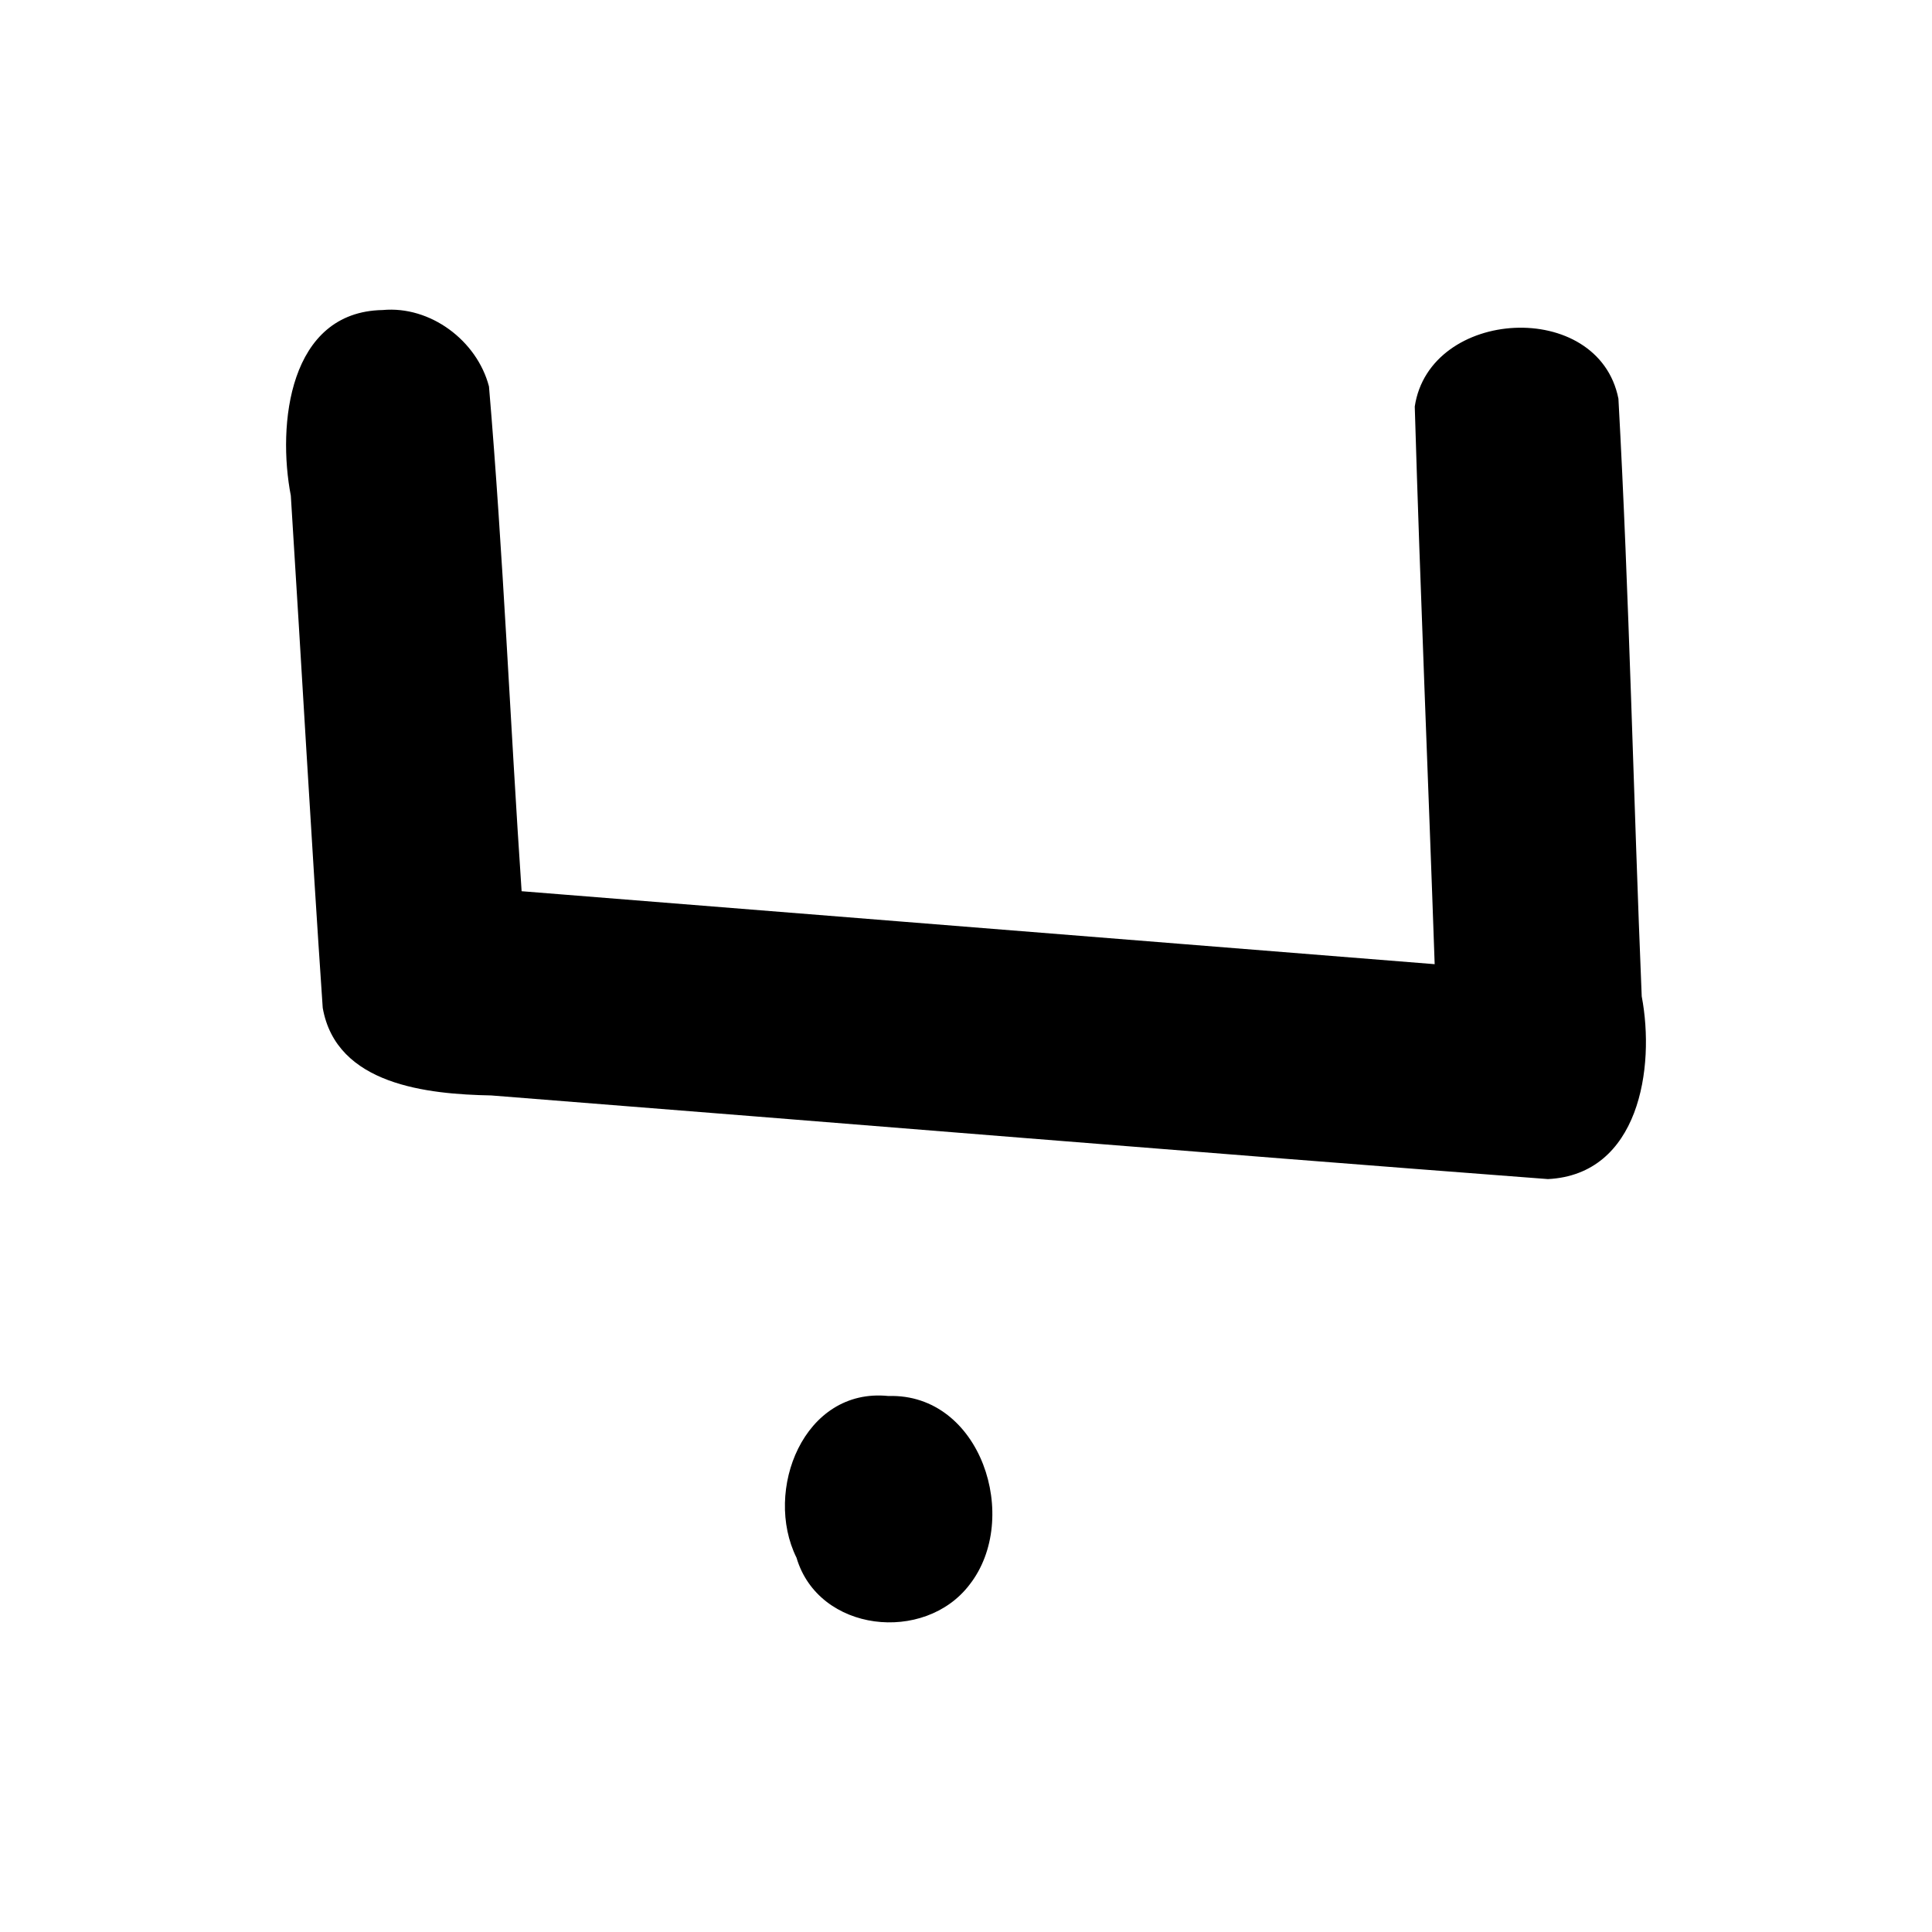 <?xml version='1.0' encoding='ASCII' standalone='yes'?>
<svg xmlns="http://www.w3.org/2000/svg" xmlns:xlink="http://www.w3.org/1999/xlink" version="1.1" width="72.0mm" viewBox="0 0 72.0 72.0" height="72.0mm">
  <g transform="translate(10.661, 11.54) scale(1 1) ">
    <defs id="defs1"/>
    <g id="layer1" transform="translate(329.216,1020.62)">
      <path id="path5-6-5" style="color:#000000;fill:#000000;stroke:none;stroke-width:1;stroke-linecap:round;stroke-linejoin:round;-inkscape-stroke:none" d="m -325.617,-1020.606 c -3.497,0.062 -3.932,4.269 -3.422,6.918 0.403,6.362 0.755,12.729 1.189,19.088 0.506,2.876 3.904,3.218 6.28,3.264 13.128,1.032 26.252,2.121 39.381,3.117 3.394,-0.171 4.002,-4.14 3.494,-6.811 -0.308,-7.422 -0.462,-14.859 -0.868,-22.273 -0.747,-3.747 -7.039,-3.388 -7.59,0.293 0.204,6.917 0.503,13.856 0.742,20.782 -11.342,-0.906 -22.685,-1.812 -34.027,-2.719 -0.426,-6.268 -0.685,-12.555 -1.216,-18.81 -0.446,-1.709 -2.184,-3.014 -3.963,-2.849 z m 18.847,40.471 c -3.16,-0.324 -4.66,3.535 -3.423,6.027 0.823,2.784 4.773,3.203 6.447,1.005 1.928,-2.46 0.437,-7.14 -3.023,-7.032 z"/>
    </g>
  </g>
</svg>
